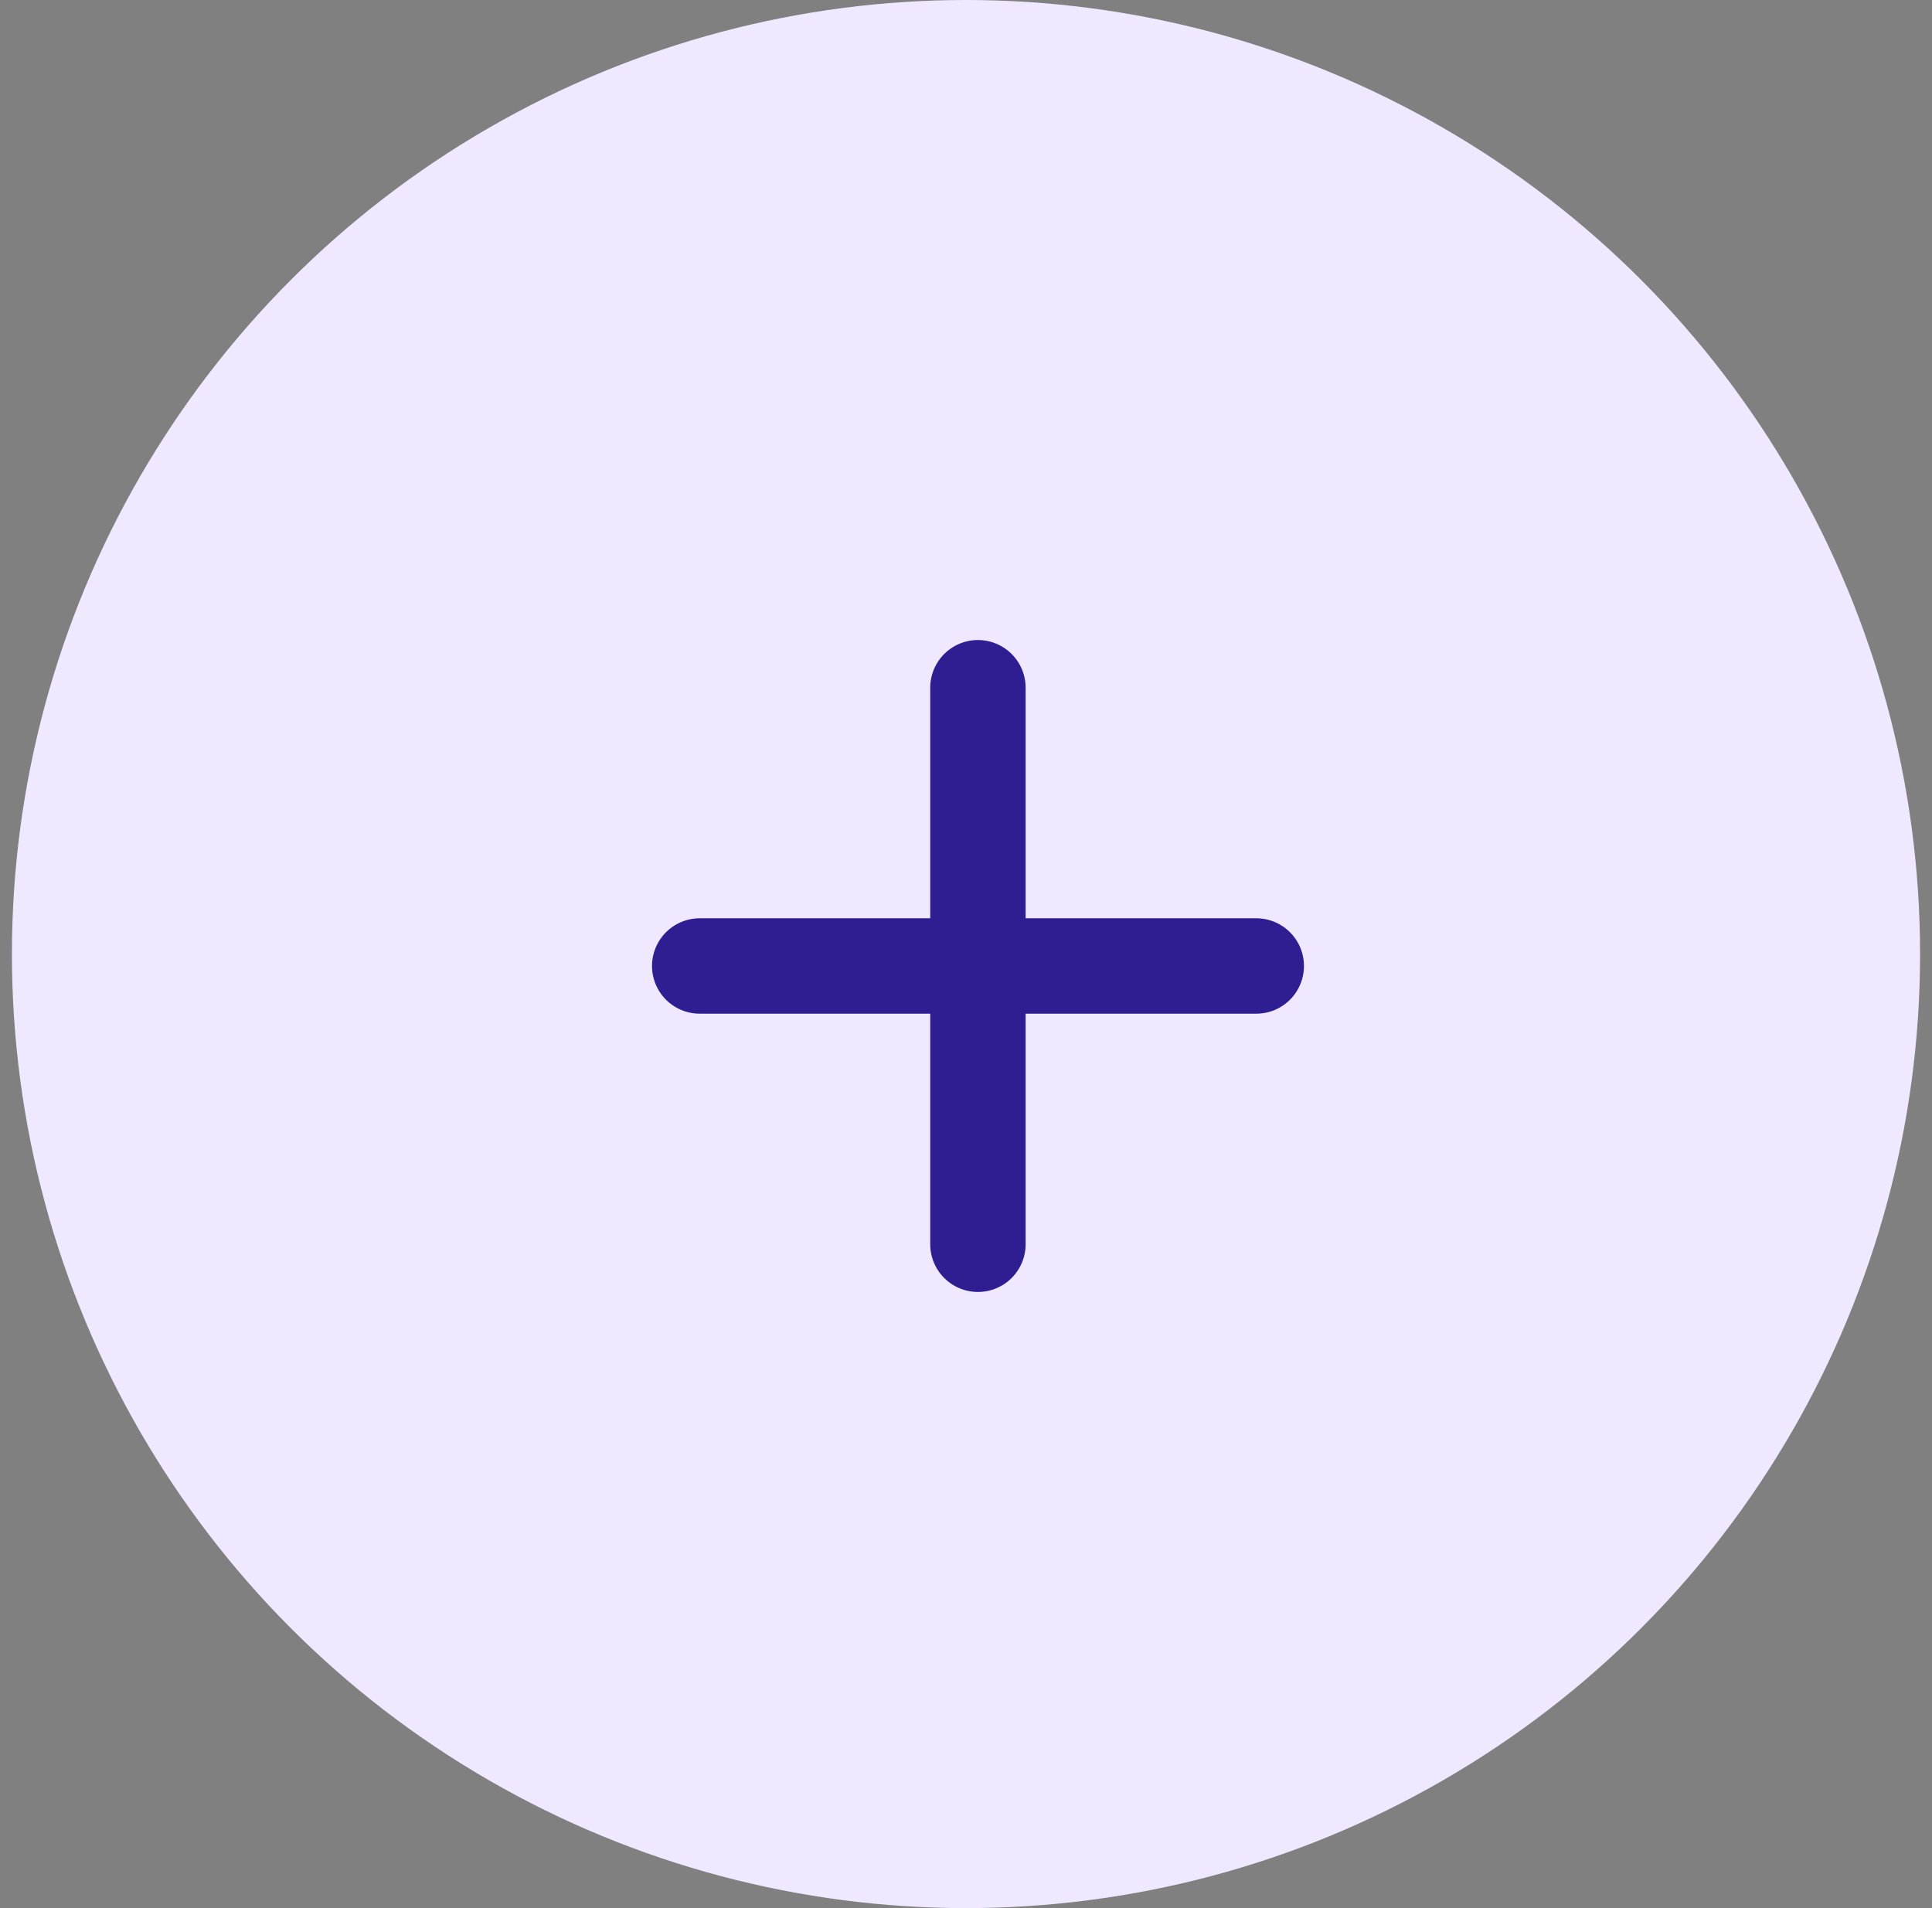 <svg width="81" height="80" viewBox="0 0 81 80" fill="none" xmlns="http://www.w3.org/2000/svg">
<rect x="0" y="0" width="81" height="80" fill="#808080" stroke="none"/>
<circle cx="40.5" cy="40" r="40" fill="#EFE8FF"/>
<path d="M41 28.834V52.167" stroke="#2E1E91" stroke-width="4" stroke-linecap="round" stroke-linejoin="round"/>
<path d="M29.336 40.5H52.669" stroke="#2E1E91" stroke-width="4" stroke-linecap="round" stroke-linejoin="round"/>
</svg>

